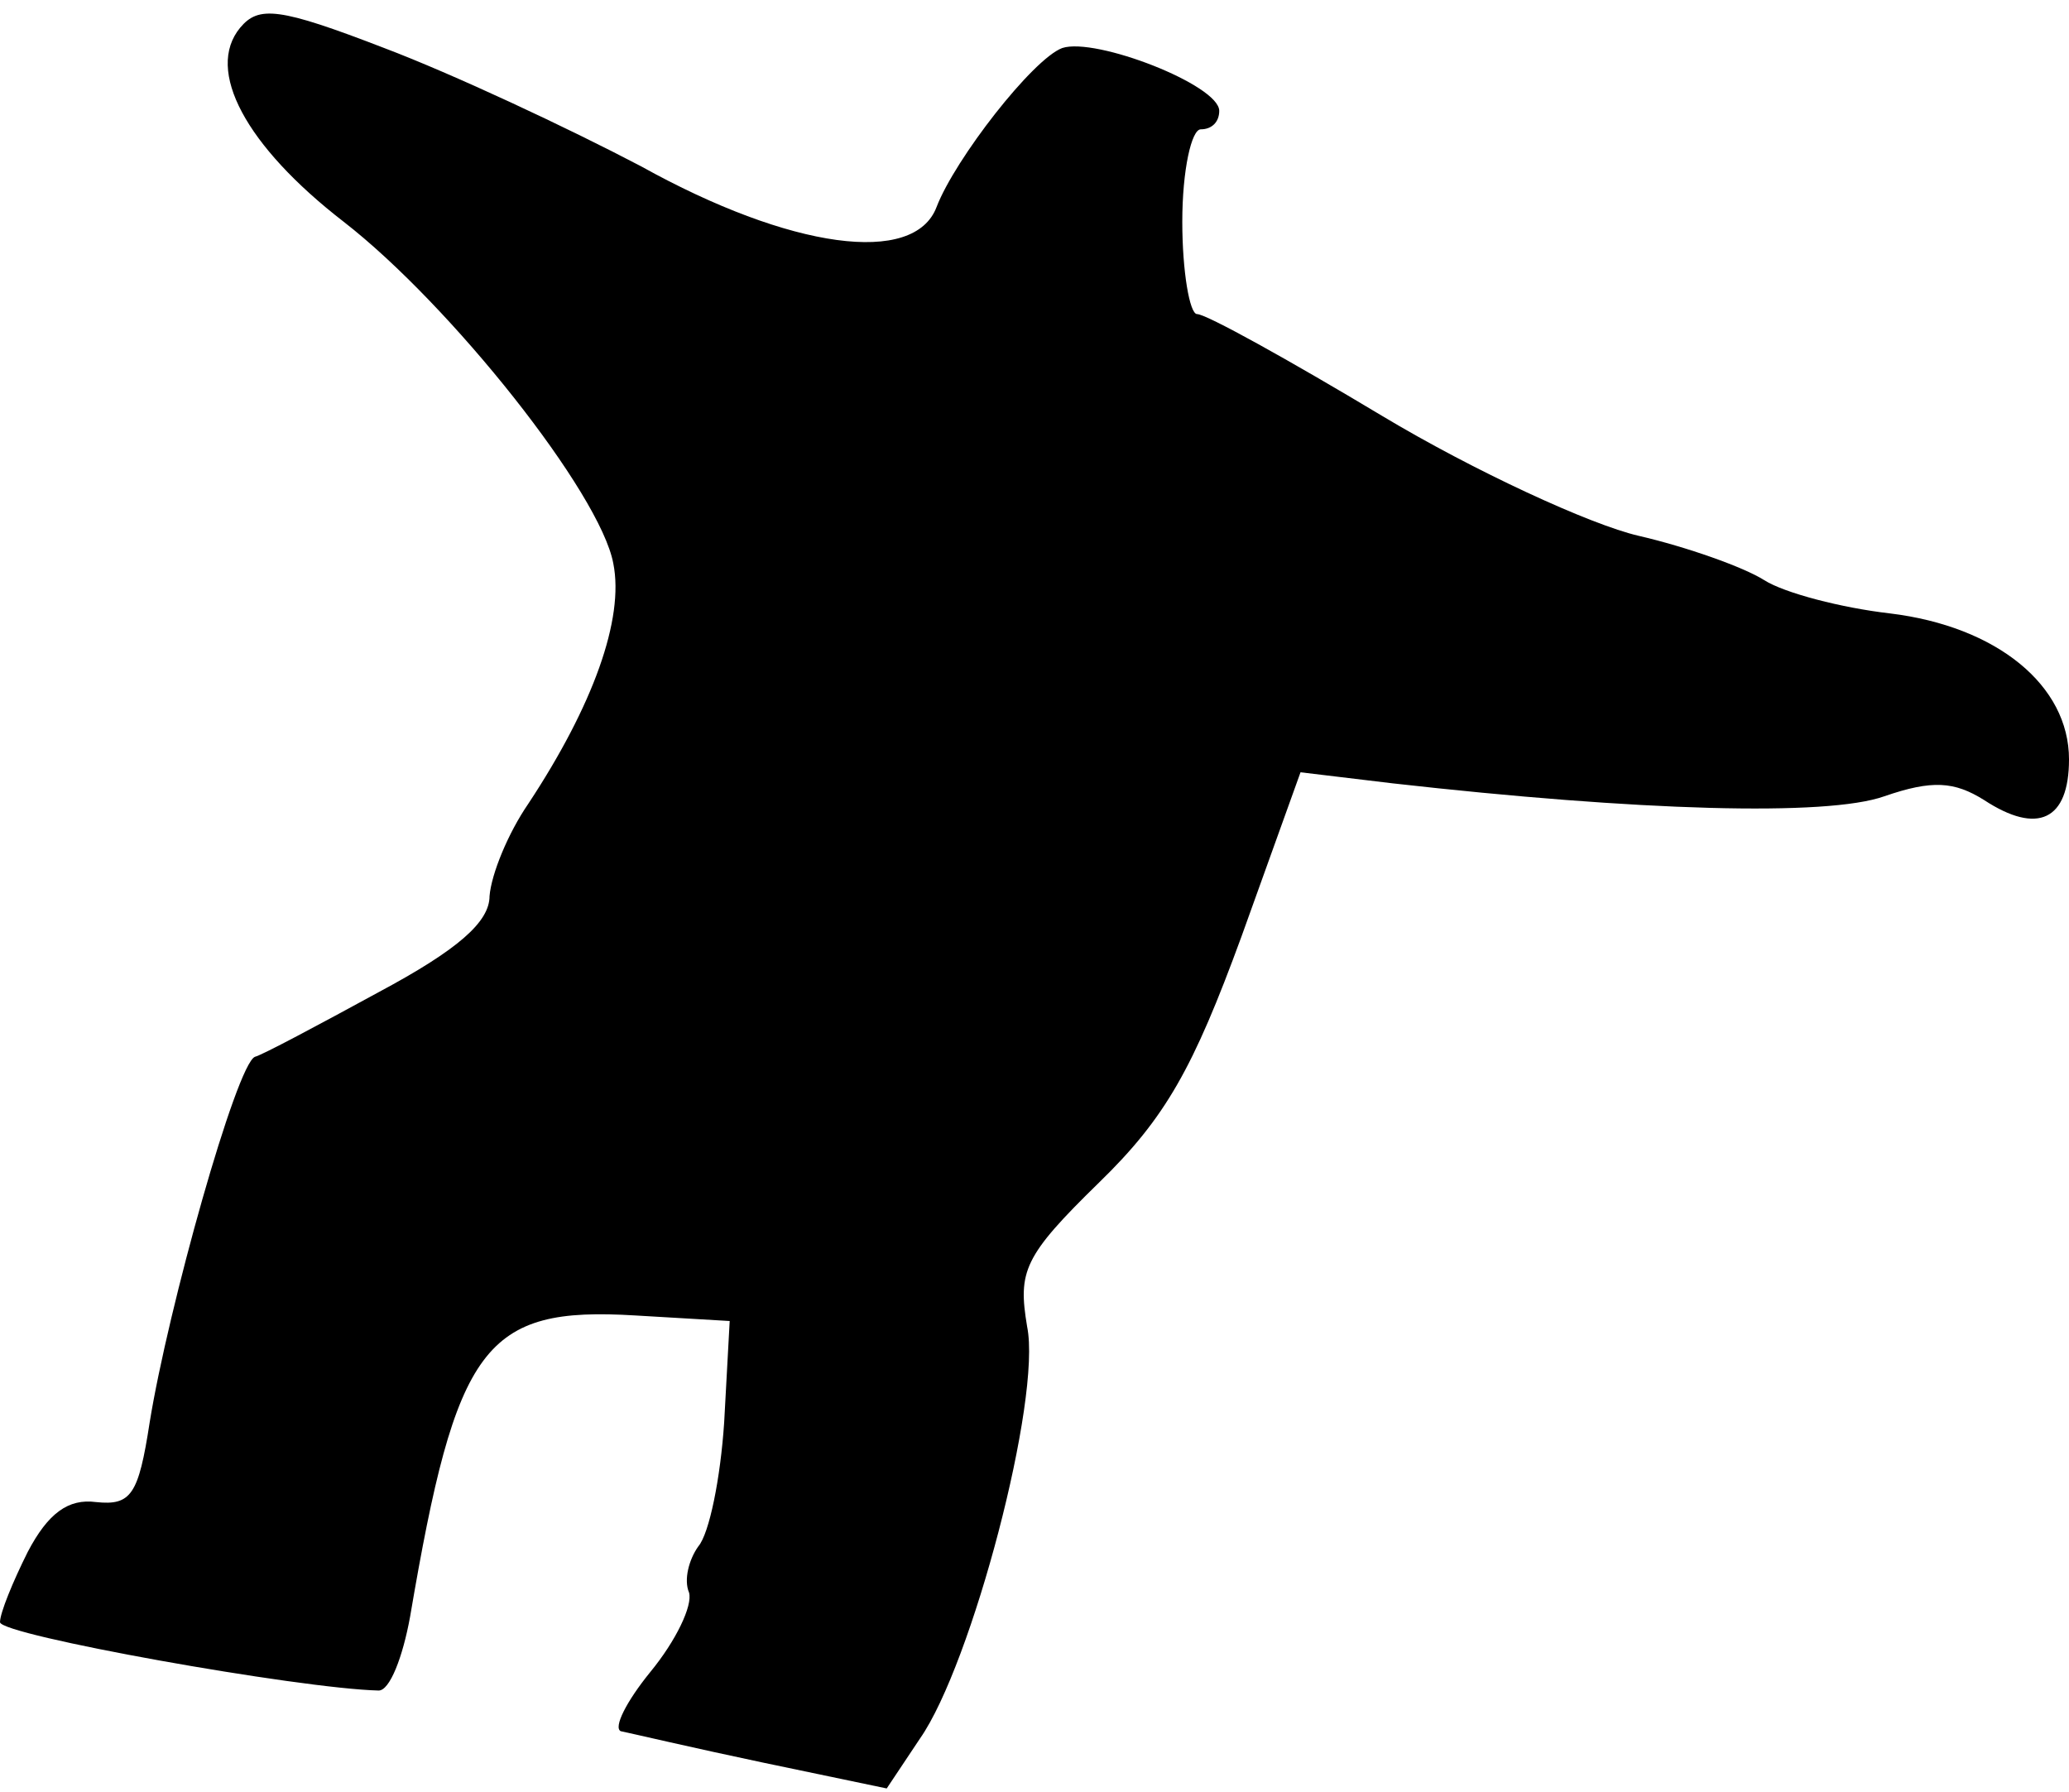 <?xml version="1.0" standalone="no"?>
<!DOCTYPE svg PUBLIC "-//W3C//DTD SVG 20010904//EN"
 "http://www.w3.org/TR/2001/REC-SVG-20010904/DTD/svg10.dtd">
<svg version="1.0" xmlns="http://www.w3.org/2000/svg"
 width="112pt" height="97pt" viewBox="0 0 112 97"
 preserveAspectRatio="xMidYMid meet">
<g transform="translate(0,97) scale(0.1,-0.1)"
fill="#000000" stroke="none">
<path fill="#000000" stroke="none" d="M130 955 c-19 -23 3 -64 56 -105 58
-45 139 -147 146 -185 6 -30 -11 -77 -46 -130 -11 -16 -20 -38 -21 -50 0 -14
-17 -29 -60 -52 -33 -18 -63 -34 -67 -35 -10 -4 -47 -136 -57 -198 -6 -39 -10
-45 -29 -43 -15 2 -26 -6 -37 -27 -8 -16 -15 -33 -15 -38 0 -7 162 -36 205
-37 6 0 13 18 17 40 25 147 40 168 122 163 l51 -3 -3 -55 c-2 -30 -8 -60 -14
-67 -5 -7 -8 -18 -5 -25 2 -7 -7 -26 -21 -43 -13 -16 -20 -30 -16 -32 5 -1 39
-9 77 -17 l67 -14 18 27 c28 40 66 184 58 223 -5 30 -2 38 39 78 36 35 51 62
77 133 l32 89 50 -6 c133 -15 235 -18 266 -7 26 9 38 8 54 -2 29 -19 46 -11
46 22 0 40 -39 72 -97 79 -26 3 -57 11 -68 18 -11 7 -42 18 -68 24 -26 6 -89
35 -139 65 -50 30 -95 55 -100 55 -4 0 -8 23 -8 50 0 28 5 50 10 50 6 0 10 4
10 10 0 14 -67 40 -85 34 -16 -6 -58 -60 -68 -86 -12 -32 -79 -23 -160 22 -40
21 -102 50 -139 64 -57 22 -68 23 -78 11z"/>
</g>
</svg>
